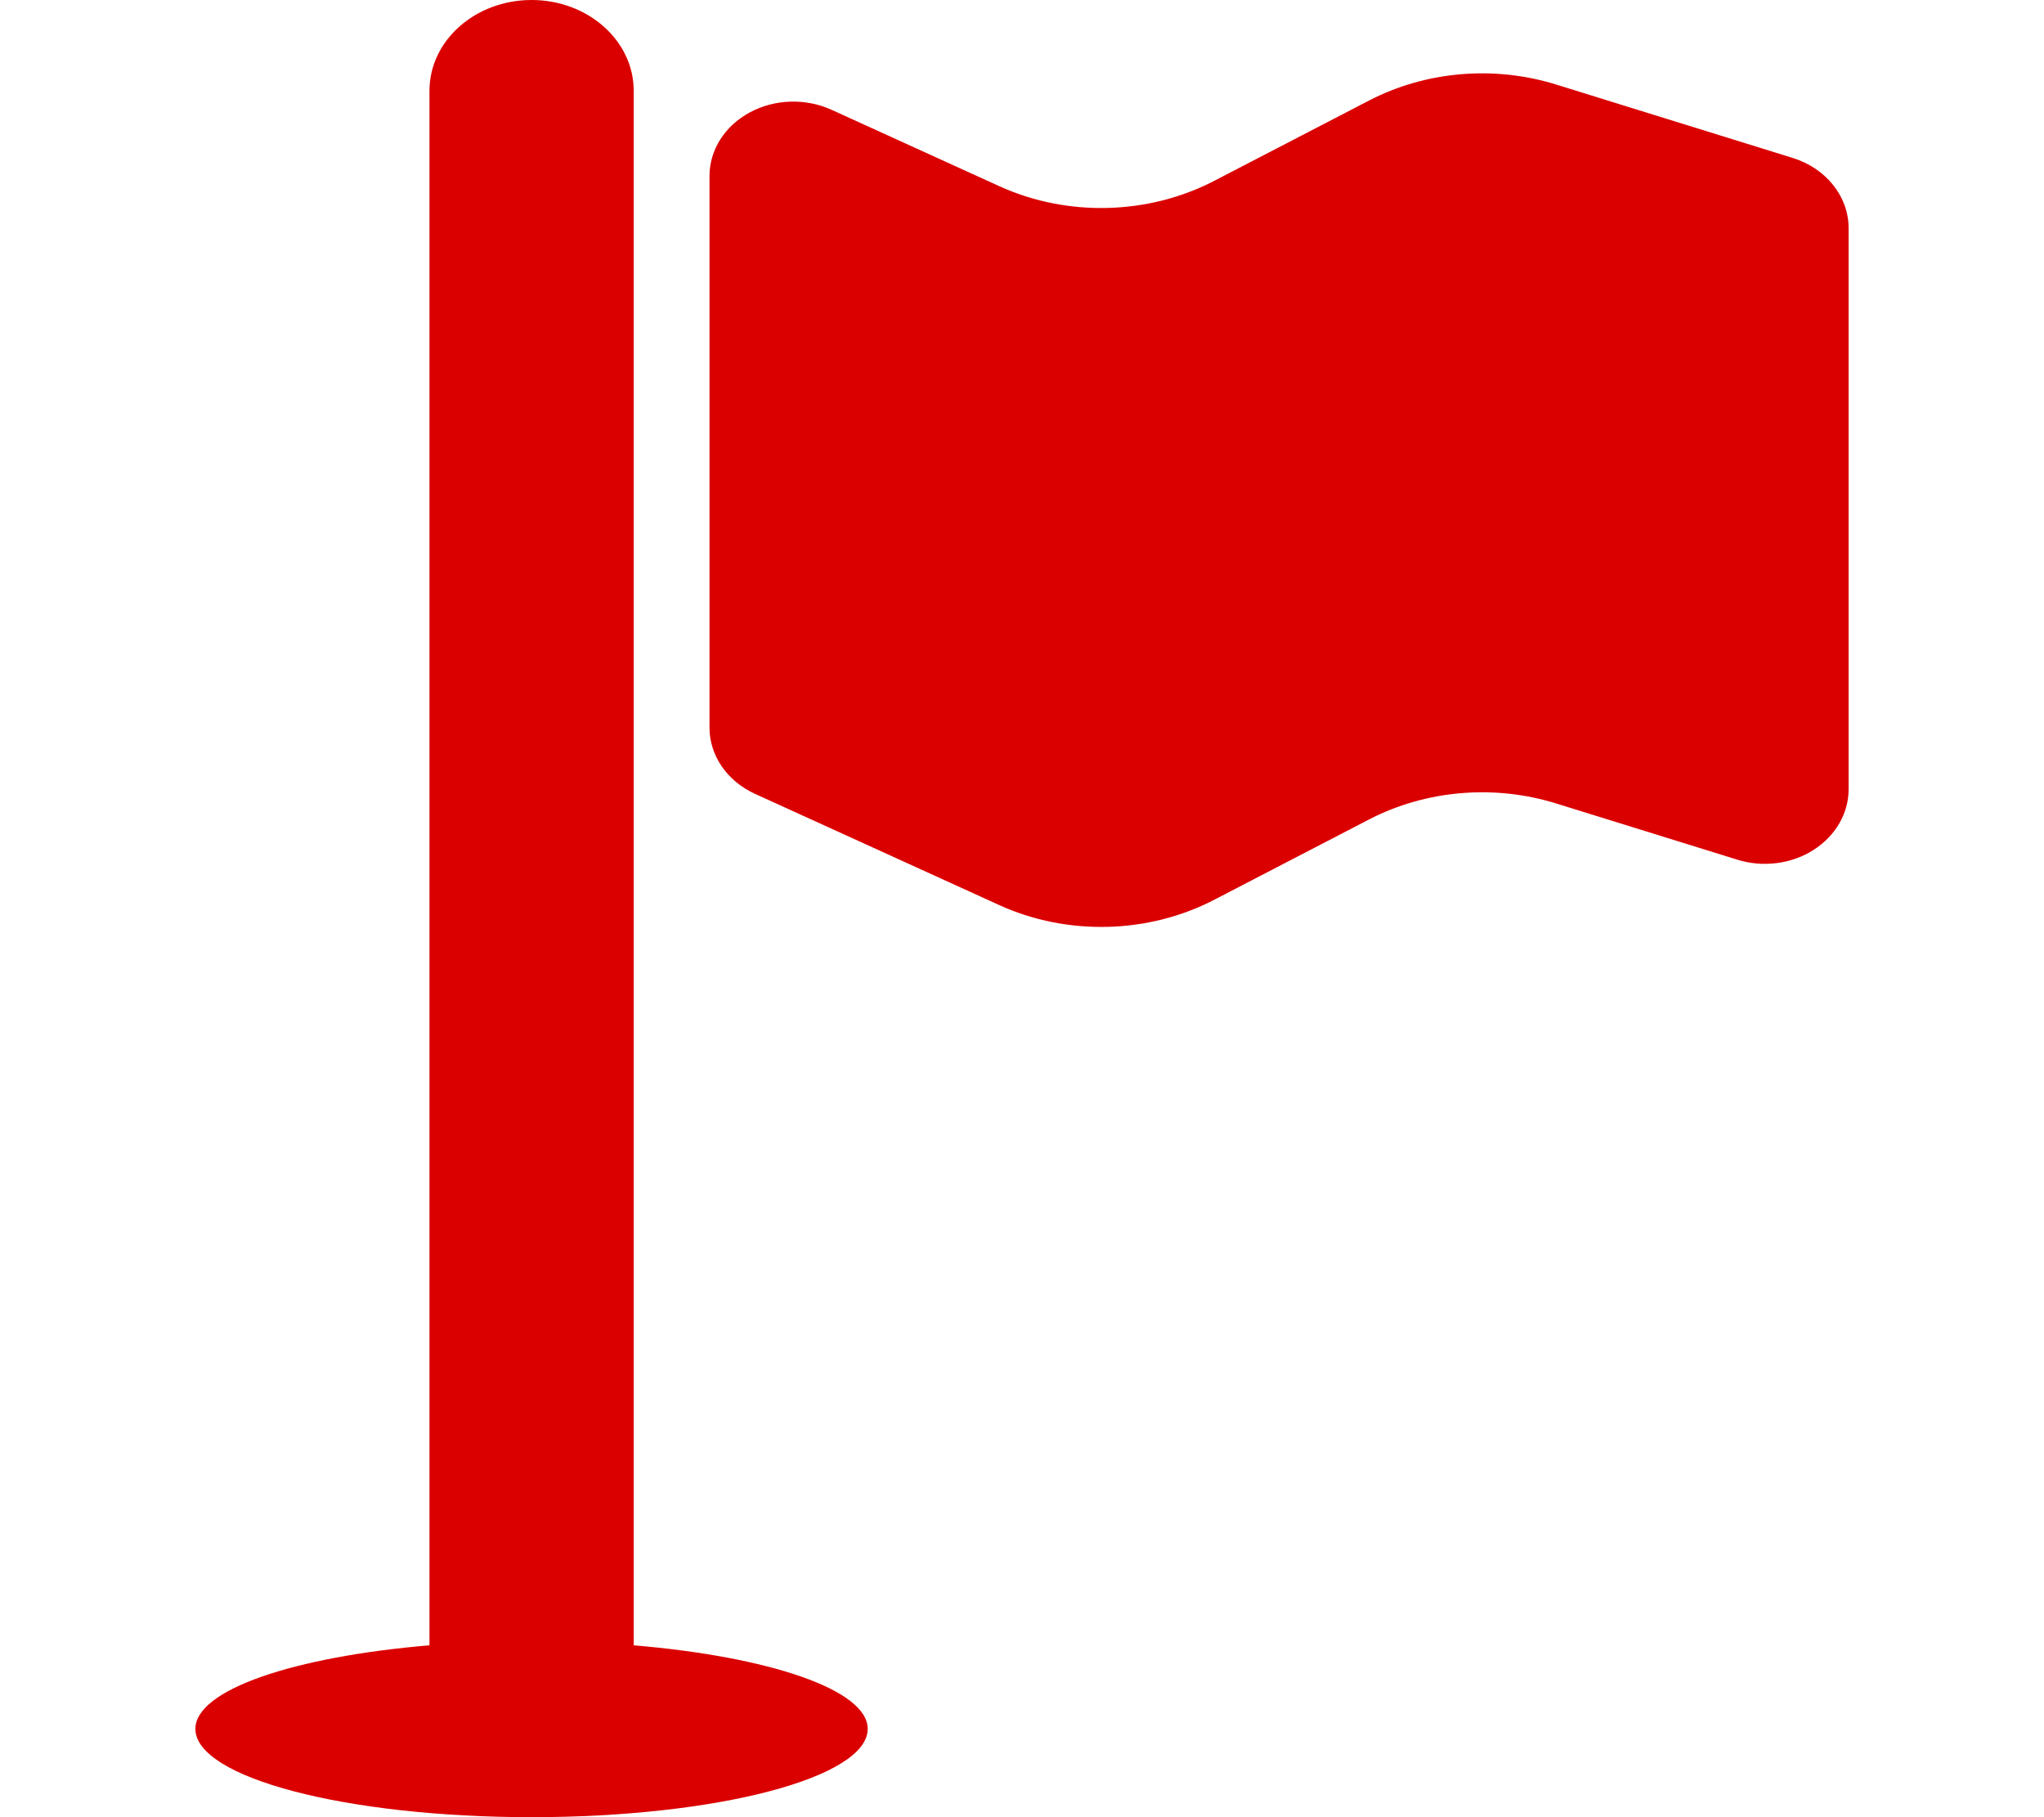 <svg width="27" height="24" viewBox="0 0 27 24" fill="none" xmlns="http://www.w3.org/2000/svg">
<g clip-path="url(#clip0)">
<path d="M8.371 21.73V1.199C8.371 0.537 7.766 0 7.022 0C6.277 0 5.673 0.537 5.673 1.199V21.73C3.884 21.881 2.581 22.316 2.581 22.834C2.581 23.478 4.569 24 7.022 24C9.474 24 11.462 23.478 11.462 22.834C11.462 22.316 10.159 21.881 8.371 21.73Z" fill="#DB0000"/>
<path d="M23.678 2.085L20.554 1.116C19.736 0.862 18.835 0.939 18.086 1.327L16.038 2.389C15.167 2.841 14.095 2.867 13.198 2.458L10.984 1.45C10.64 1.294 10.231 1.307 9.902 1.486C9.572 1.664 9.372 1.983 9.372 2.325V9.61C9.372 9.979 9.605 10.317 9.974 10.485L13.198 11.953C14.095 12.362 15.167 12.336 16.038 11.884L18.086 10.822C18.834 10.435 19.736 10.357 20.554 10.611L22.949 11.354C23.286 11.459 23.662 11.412 23.953 11.227C24.245 11.042 24.419 10.743 24.419 10.425V3.014C24.419 2.595 24.122 2.222 23.678 2.085Z" fill="#DB0000"/>
</g>
<defs>
<clipPath id="clip0">
<rect width="27" height="24" fill="white"/>
</clipPath>
</defs>
</svg>
